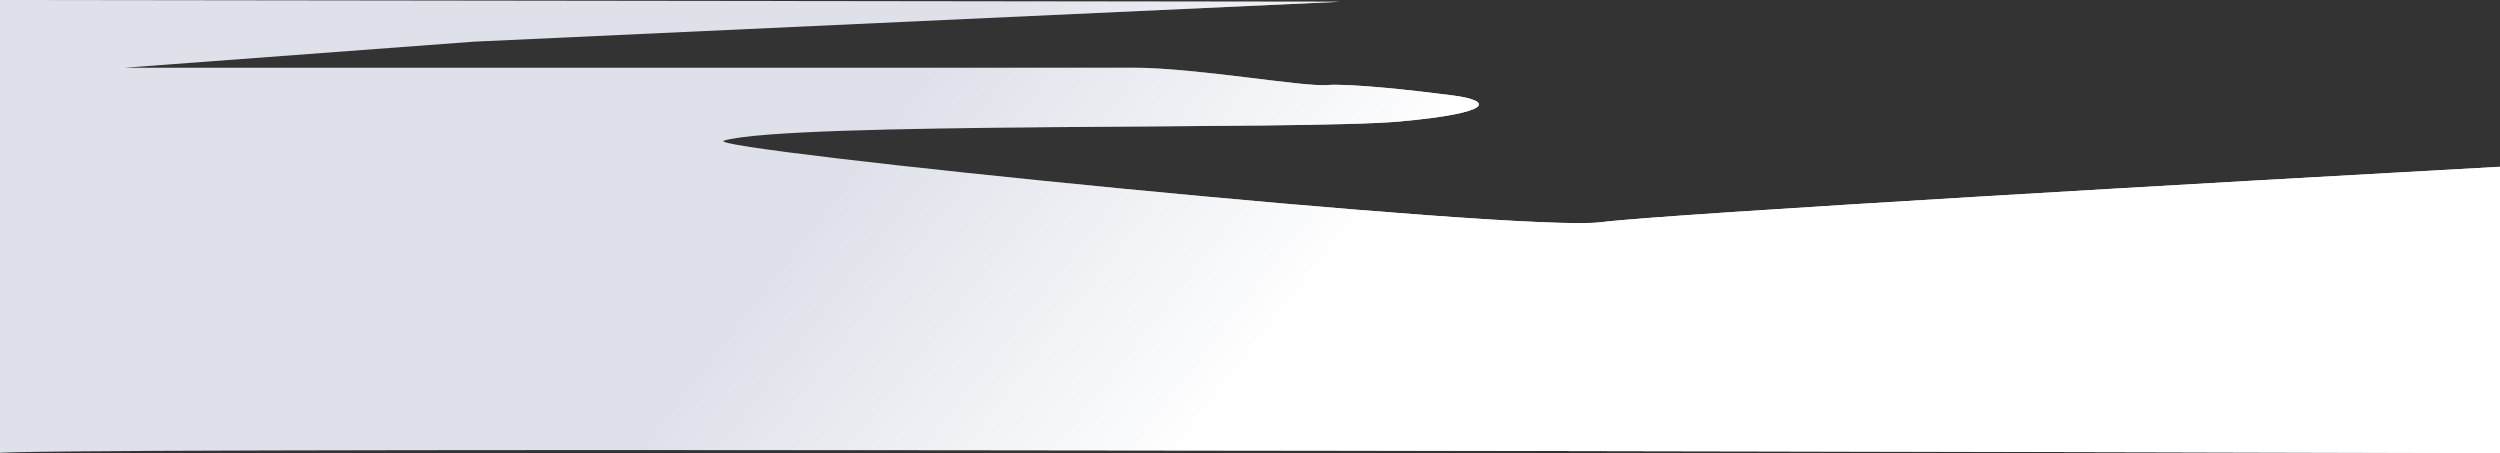 <svg width="1440" height="261" viewBox="0 0 1440 261" fill="none" xmlns="http://www.w3.org/2000/svg">
<rect x="0" y="0" width="1440" height="261" fill="#333333" stroke="none"/>
<path d="M273 24L772 1L-1 0V261C-1 257.8 960.333 259.667 1441 261V96C1283.67 104.667 959.6 123.2 922 128C875 134 400.592 85.878 417 81C454 70 751 75 806 70C861 65 860 58 837 55C814 52 778 48 764 49C750 50 688 39 653 39H566H72L273 24Z" fill="#DEE1EA"/>
<path d="M273 24L772 1L-1 0V261C-1 257.8 960.333 259.667 1441 261V96C1283.67 104.667 959.6 123.2 922 128C875 134 400.592 85.878 417 81C454 70 751 75 806 70C861 65 860 58 837 55C814 52 778 48 764 49C750 50 688 39 653 39H566H72L273 24Z" fill="url(#paint0_linear)"/>
<defs>
<linearGradient id="paint0_linear" x1="764" y1="163" x2="562" y2="6" gradientUnits="userSpaceOnUse">
<stop stop-color="white"/>
<stop offset="1" stop-color="white" stop-opacity="0"/>
</linearGradient>
</defs>
</svg>
